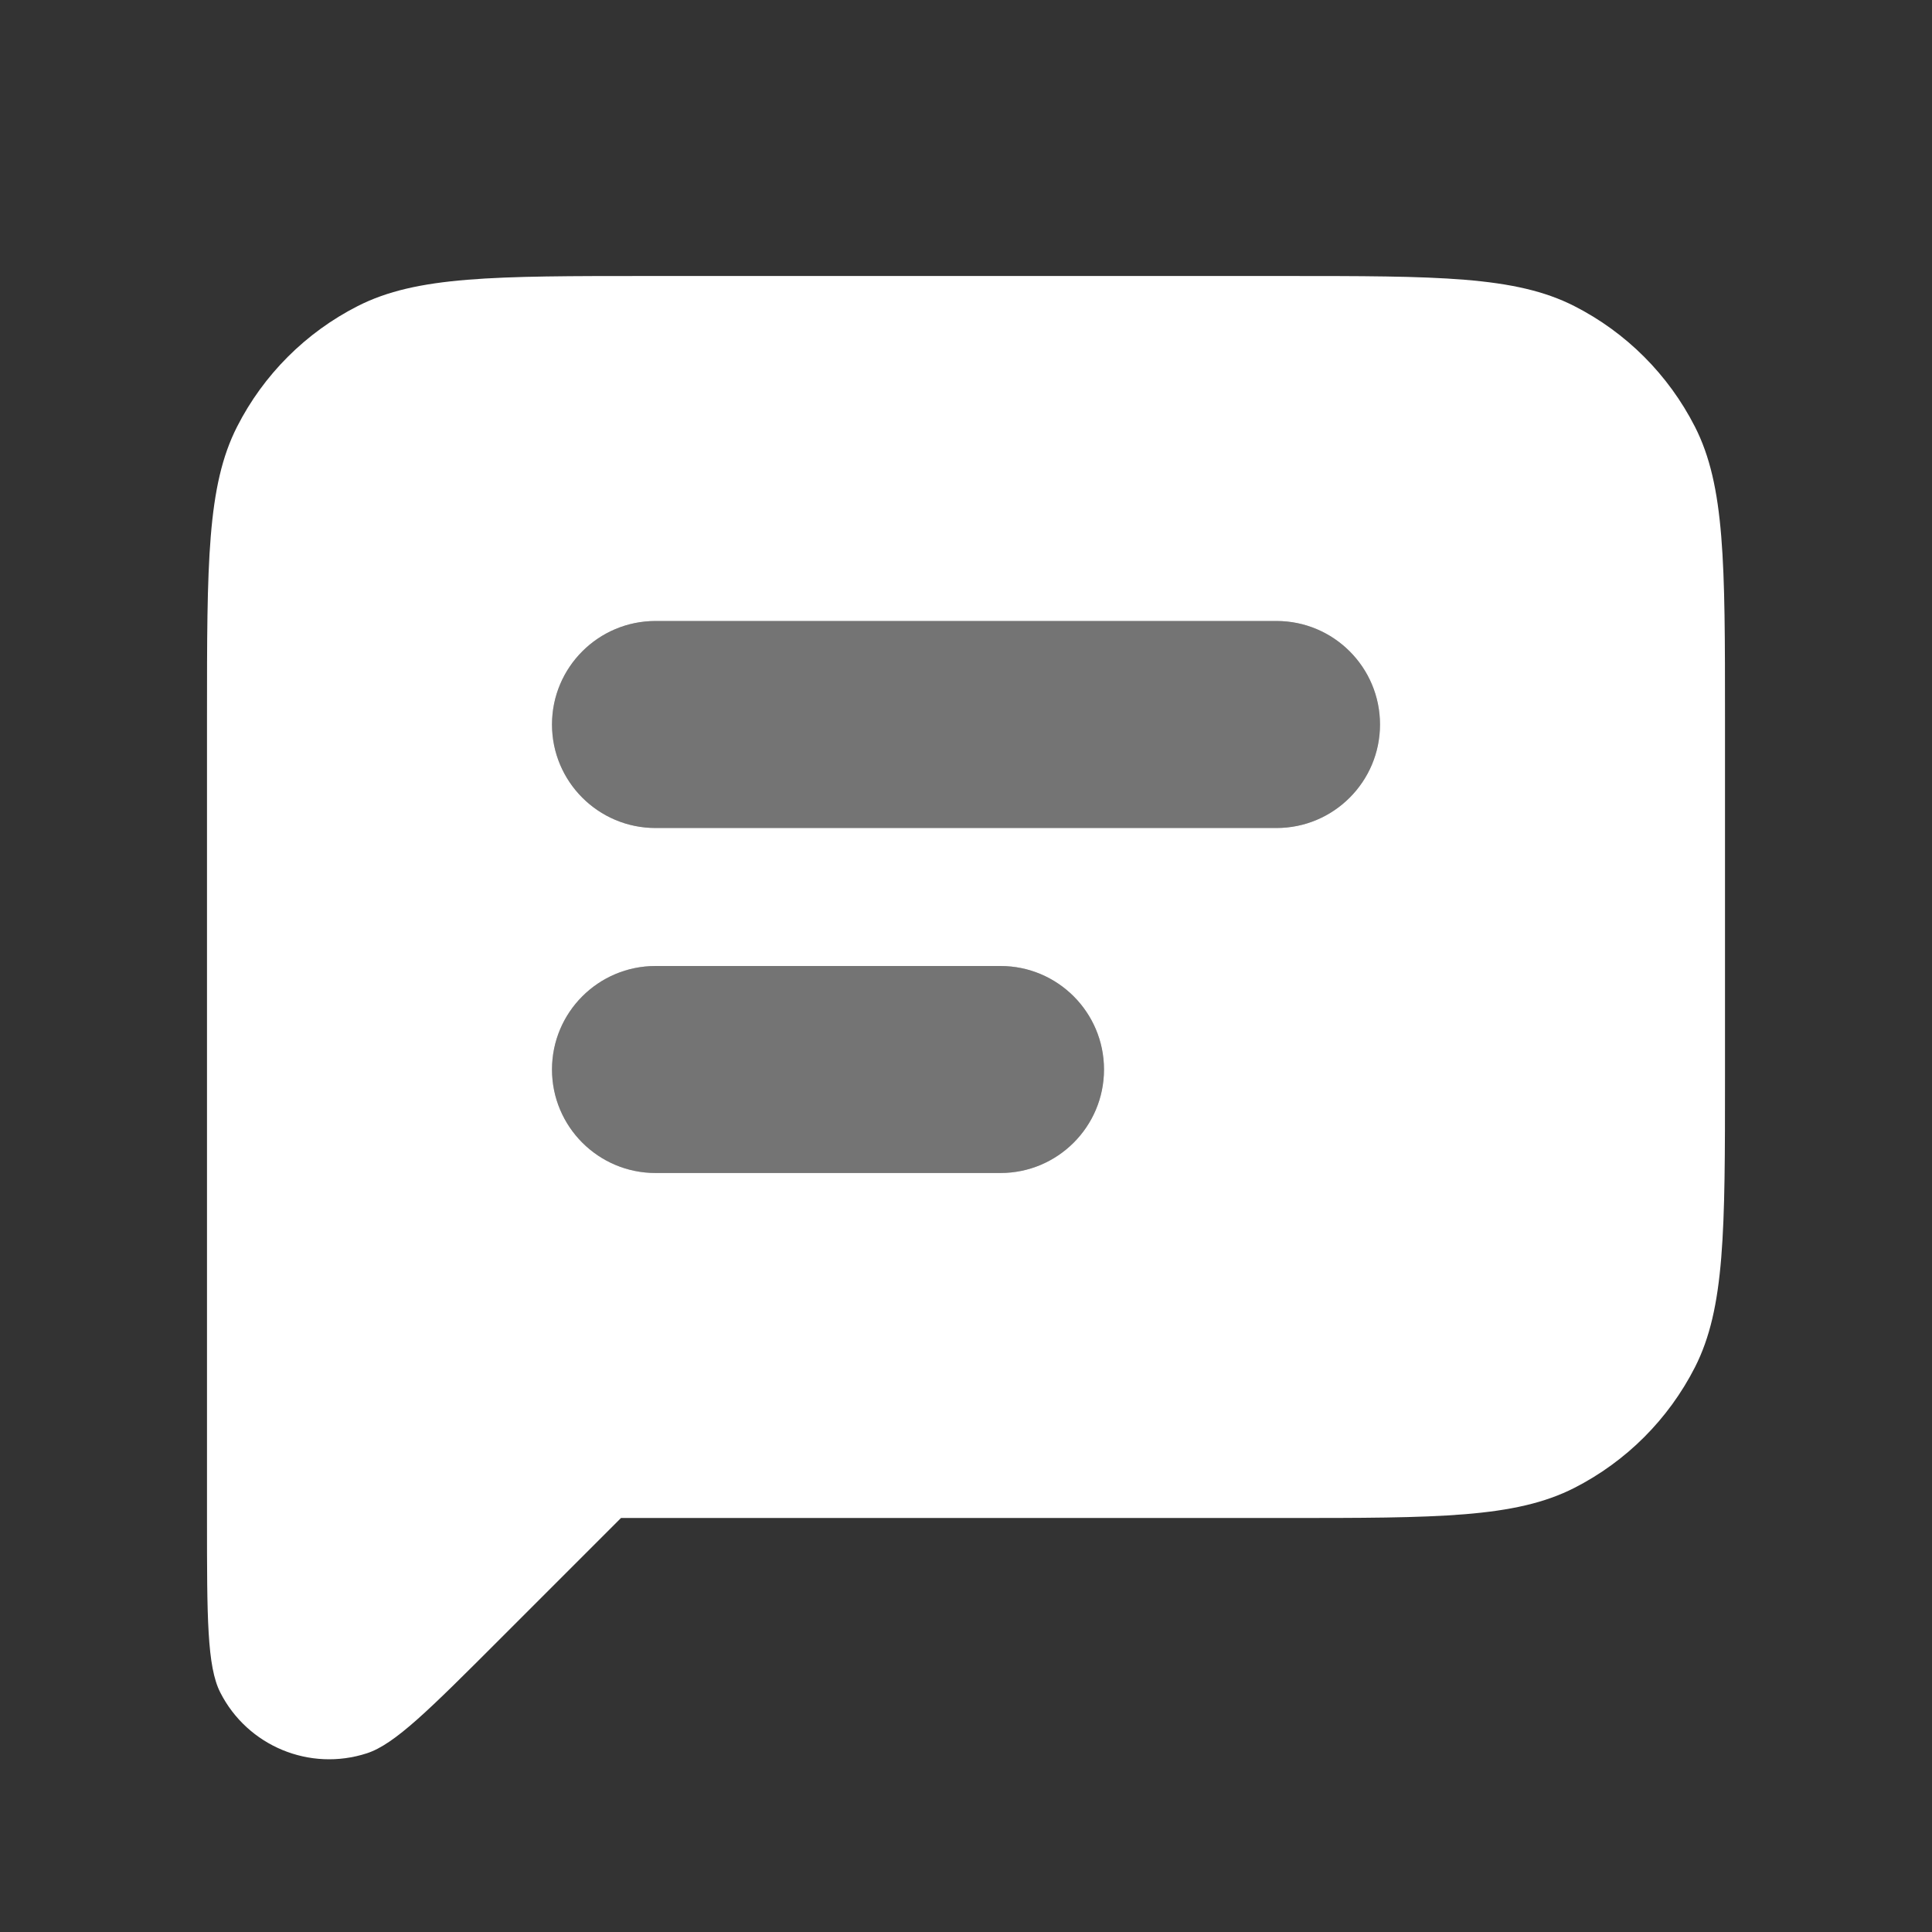 <svg width="28" height="28" viewBox="0 0 28 28" fill="none" xmlns="http://www.w3.org/2000/svg">
    <rect x="0" y="0" width="28" height="28" fill="#333333" stroke="none"/>
    <path fill-rule="evenodd" clip-rule="evenodd" d="M3 10.4C3 8.16 3 7.04 3.436 6.184C3.819 5.431 4.431 4.819 5.184 4.436C6.04 4 7.16 4 9.4 4H18.6C20.84 4 21.96 4 22.816 4.436C23.569 4.819 24.18 5.431 24.564 6.184C25 7.04 25 8.16 25 10.4V15.6C25 17.84 25 18.96 24.564 19.816C24.18 20.569 23.569 21.18 22.816 21.564C21.96 22 20.84 22 18.6 22H9L7.23 23.77C6.224 24.776 5.721 25.279 5.317 25.41C4.489 25.679 3.588 25.306 3.193 24.53C3 24.152 3 23.44 3 22.018V22V17V10.4ZM8 10.5C8 9.672 8.672 9 9.5 9H18.5C19.328 9 20 9.672 20 10.5C20 11.328 19.328 12 18.5 12H9.5C8.672 12 8 11.328 8 10.5ZM8 15.5C8 14.672 8.672 14 9.5 14H14.5C15.328 14 16 14.672 16 15.5C16 16.328 15.328 17 14.5 17H9.5C8.672 17 8 16.328 8 15.5Z" fill="white"/>
    <path opacity="0.32" fill-rule="evenodd" clip-rule="evenodd" d="M9.5 9C8.672 9 8 9.672 8 10.5C8 11.328 8.672 12 9.5 12H18.5C19.328 12 20 11.328 20 10.5C20 9.672 19.328 9 18.5 9H9.5ZM9.5 14C8.672 14 8 14.672 8 15.5C8 16.328 8.672 17 9.5 17H14.5C15.328 17 16 16.328 16 15.5C16 14.672 15.328 14 14.5 14H9.5Z" fill="white"/>
</svg>
